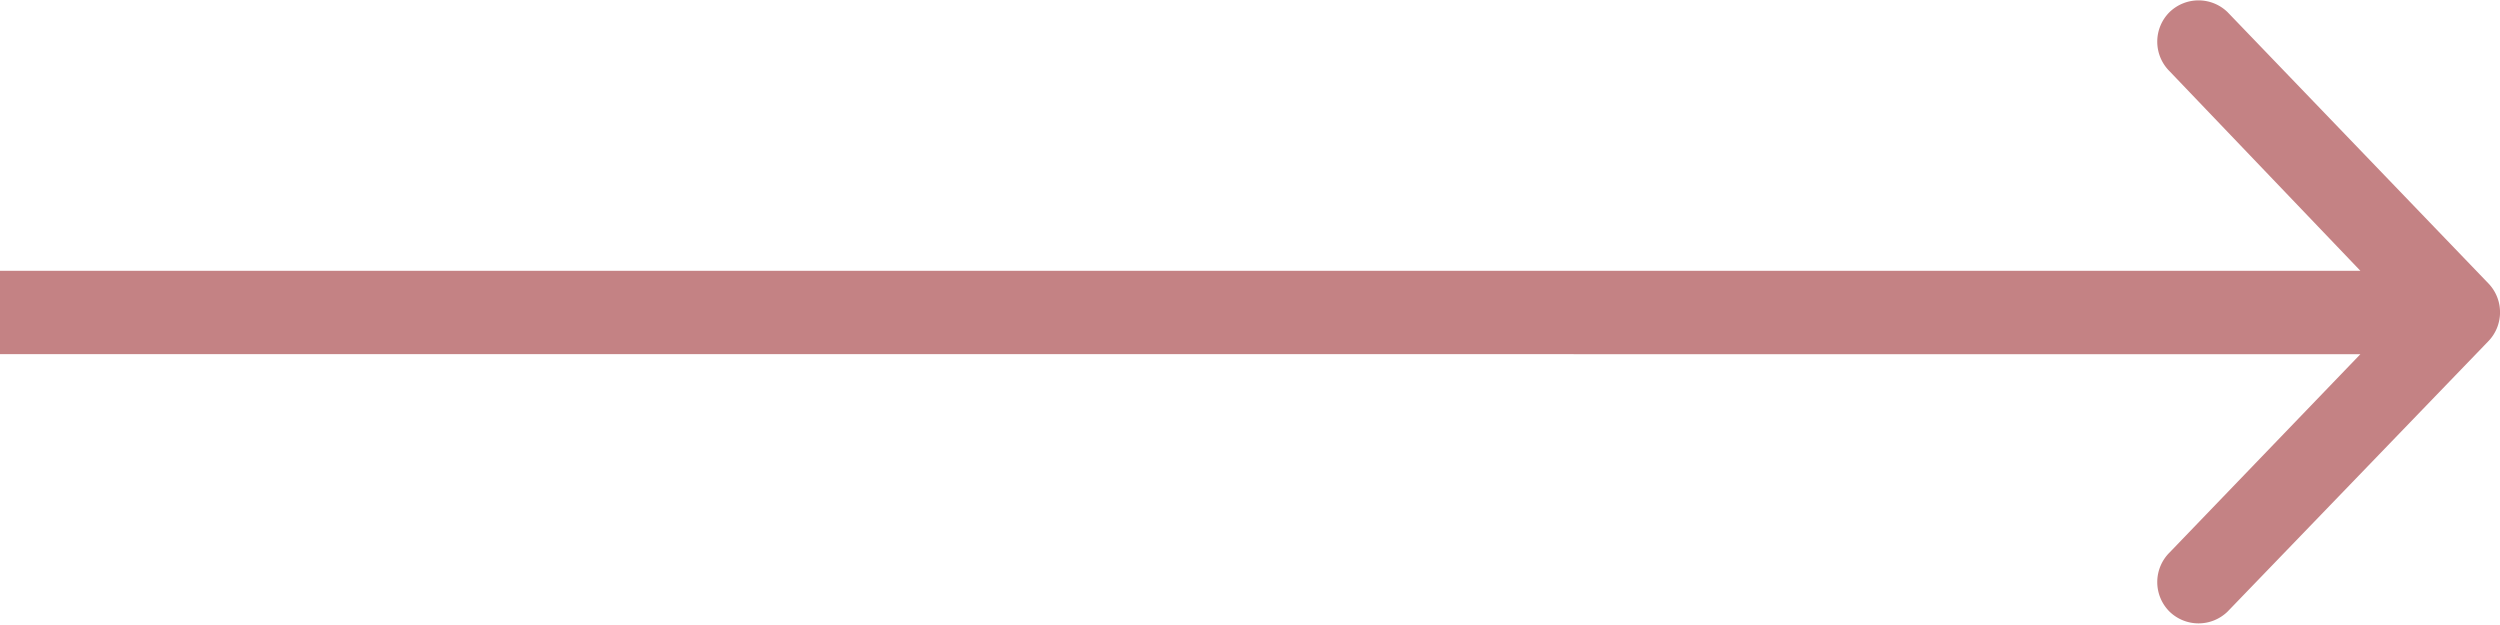 <svg id="Шар_1" data-name="Шар 1" xmlns="http://www.w3.org/2000/svg" viewBox="0 0 60 15"><defs><style>.cls-1{fill:#c48284;}</style></defs><title>arrow-right-hover</title><path class="cls-1" d="M59.72,6.8,53.46.29a1,1,0,0,0-1.39,0,1,1,0,0,0,0,1.42l0,0L56.65,6.5H0v2H56.65l-4.58,4.76a1,1,0,0,0,0,1.42l0,0a1,1,0,0,0,1.39,0L59.71,8.2A1,1,0,0,0,59.72,6.8Z"/></svg>